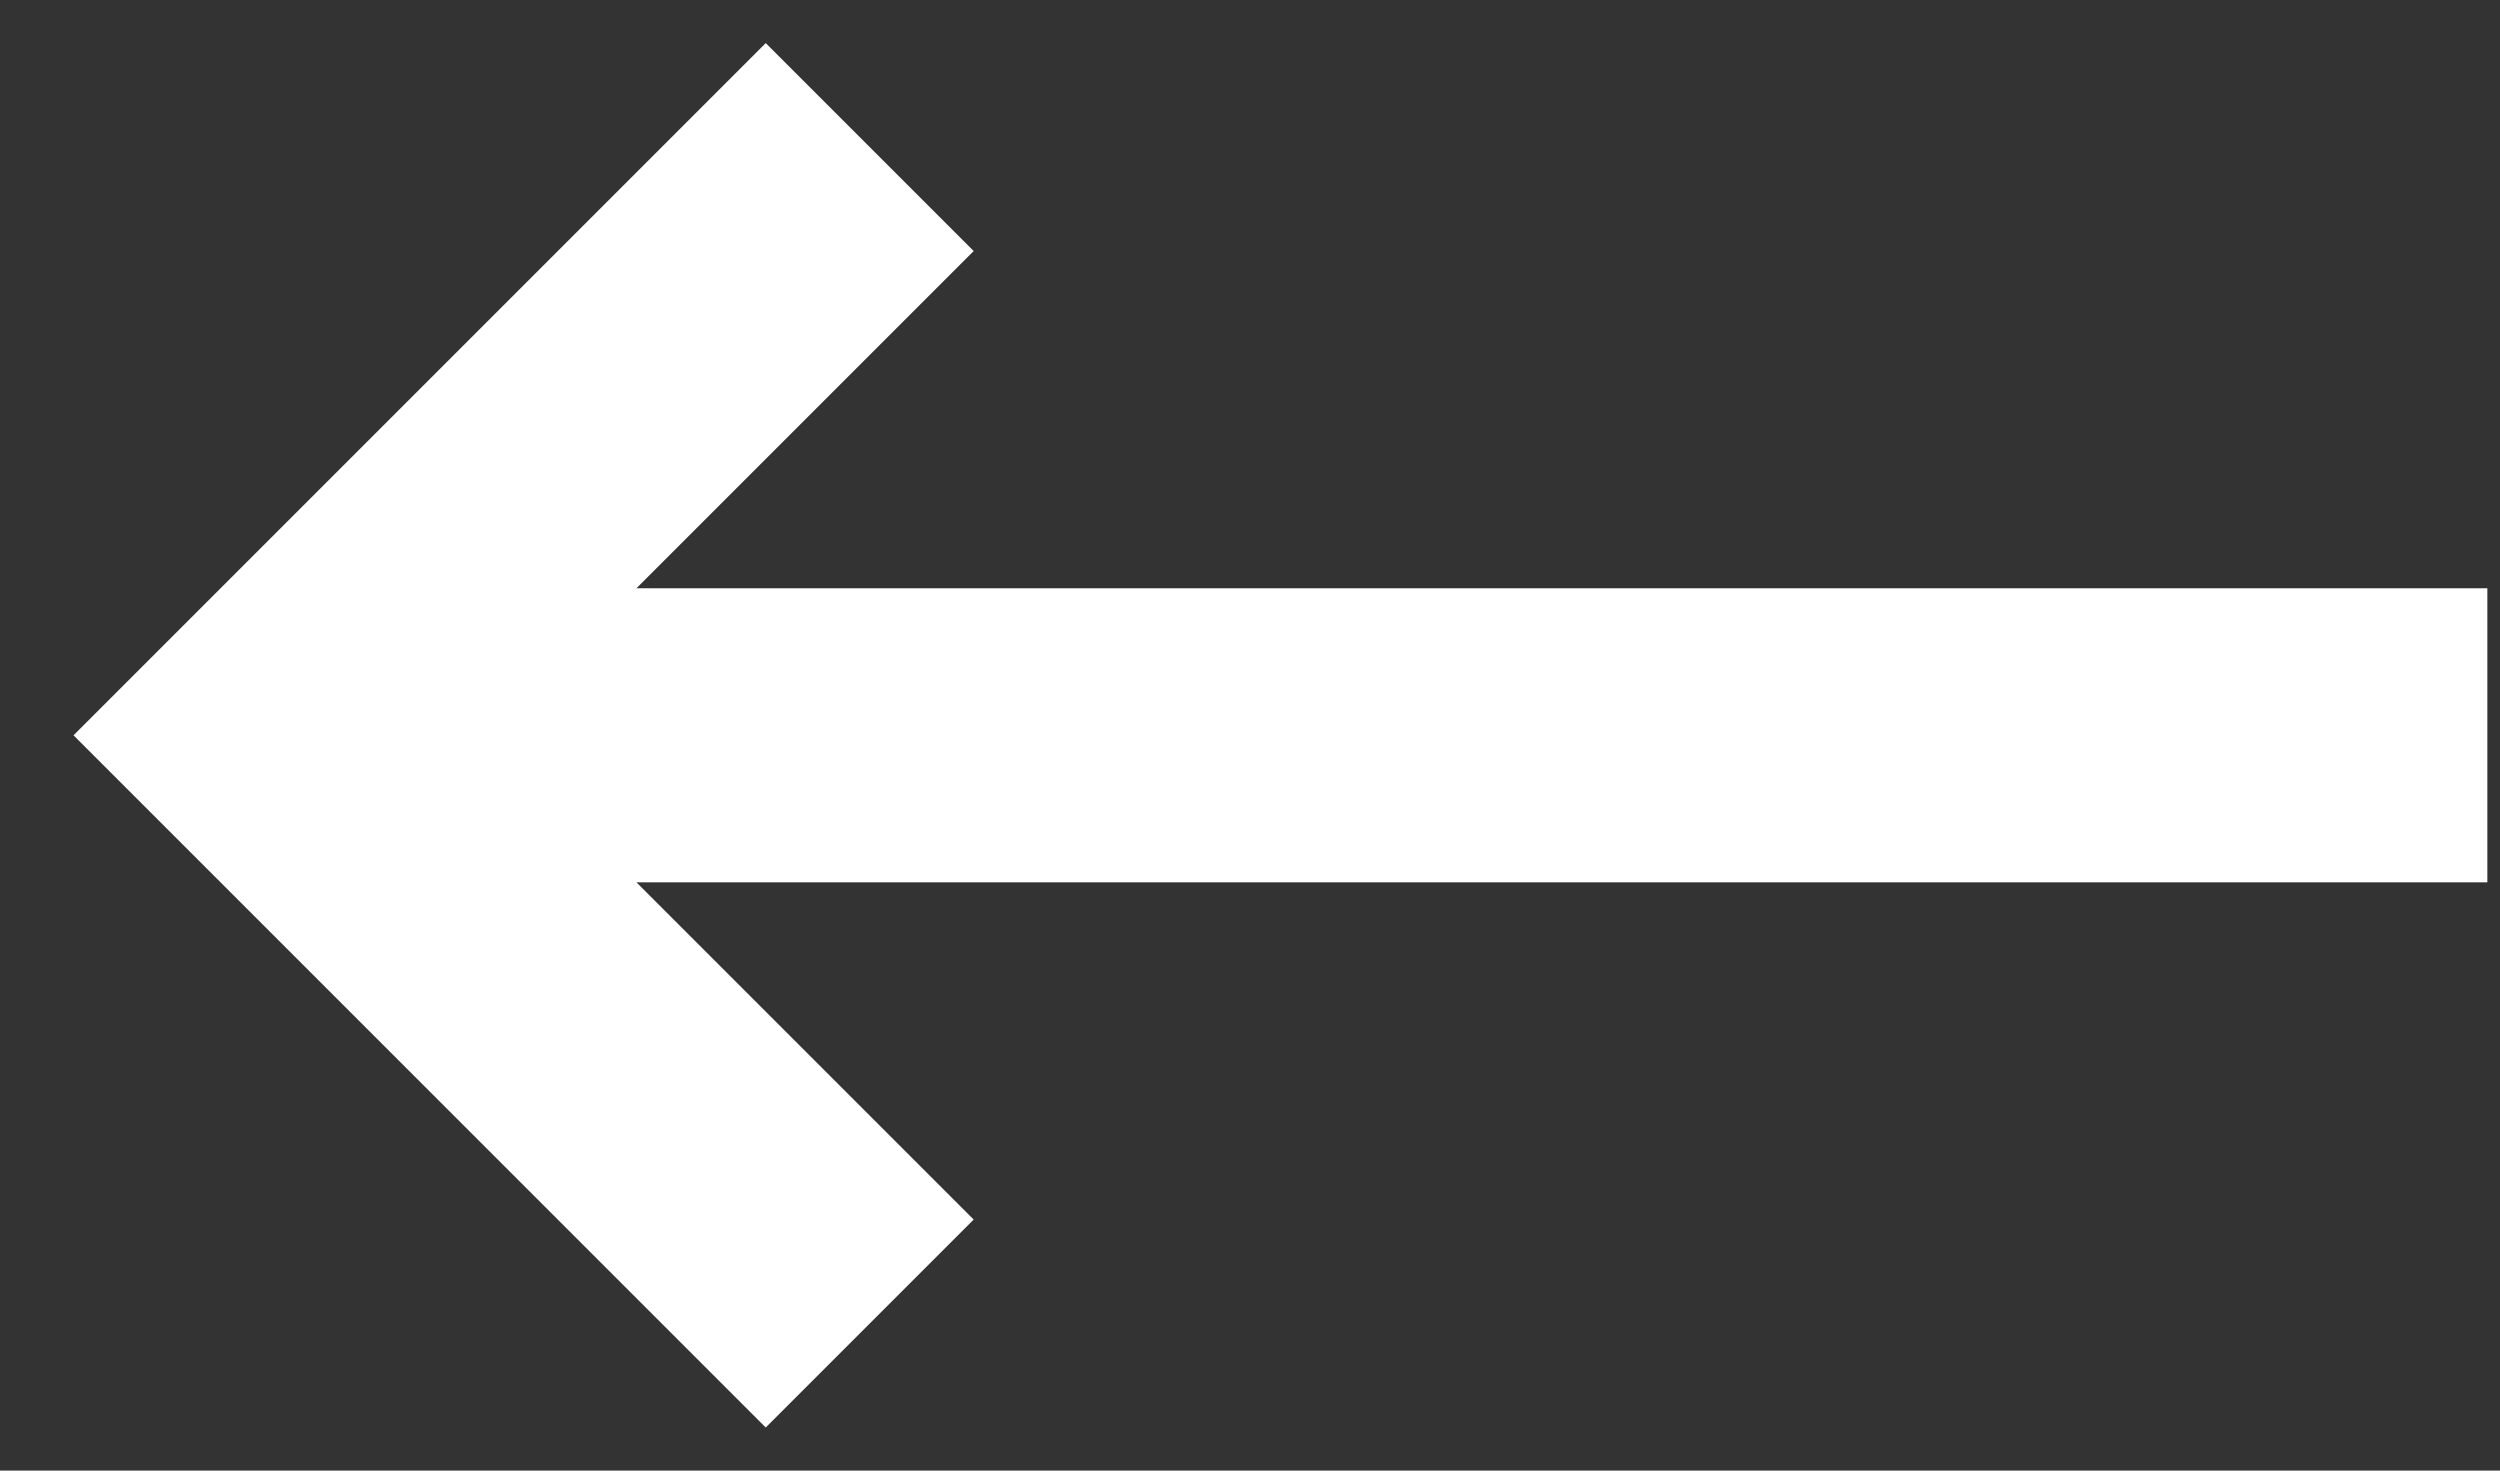 <svg width="17" height="10" viewBox="0 0 17 10" fill="none" xmlns="http://www.w3.org/2000/svg">
<rect x="0" y="0" width="17" height="10" fill="#333333" stroke="none"/>
<path d="M5.207 0.293L0.5 5L5.207 9.707L6.621 8.293L4.328 6L16.914 6L16.914 4L4.328 4L6.621 1.707L5.207 0.293Z" fill="white"/>
</svg>

